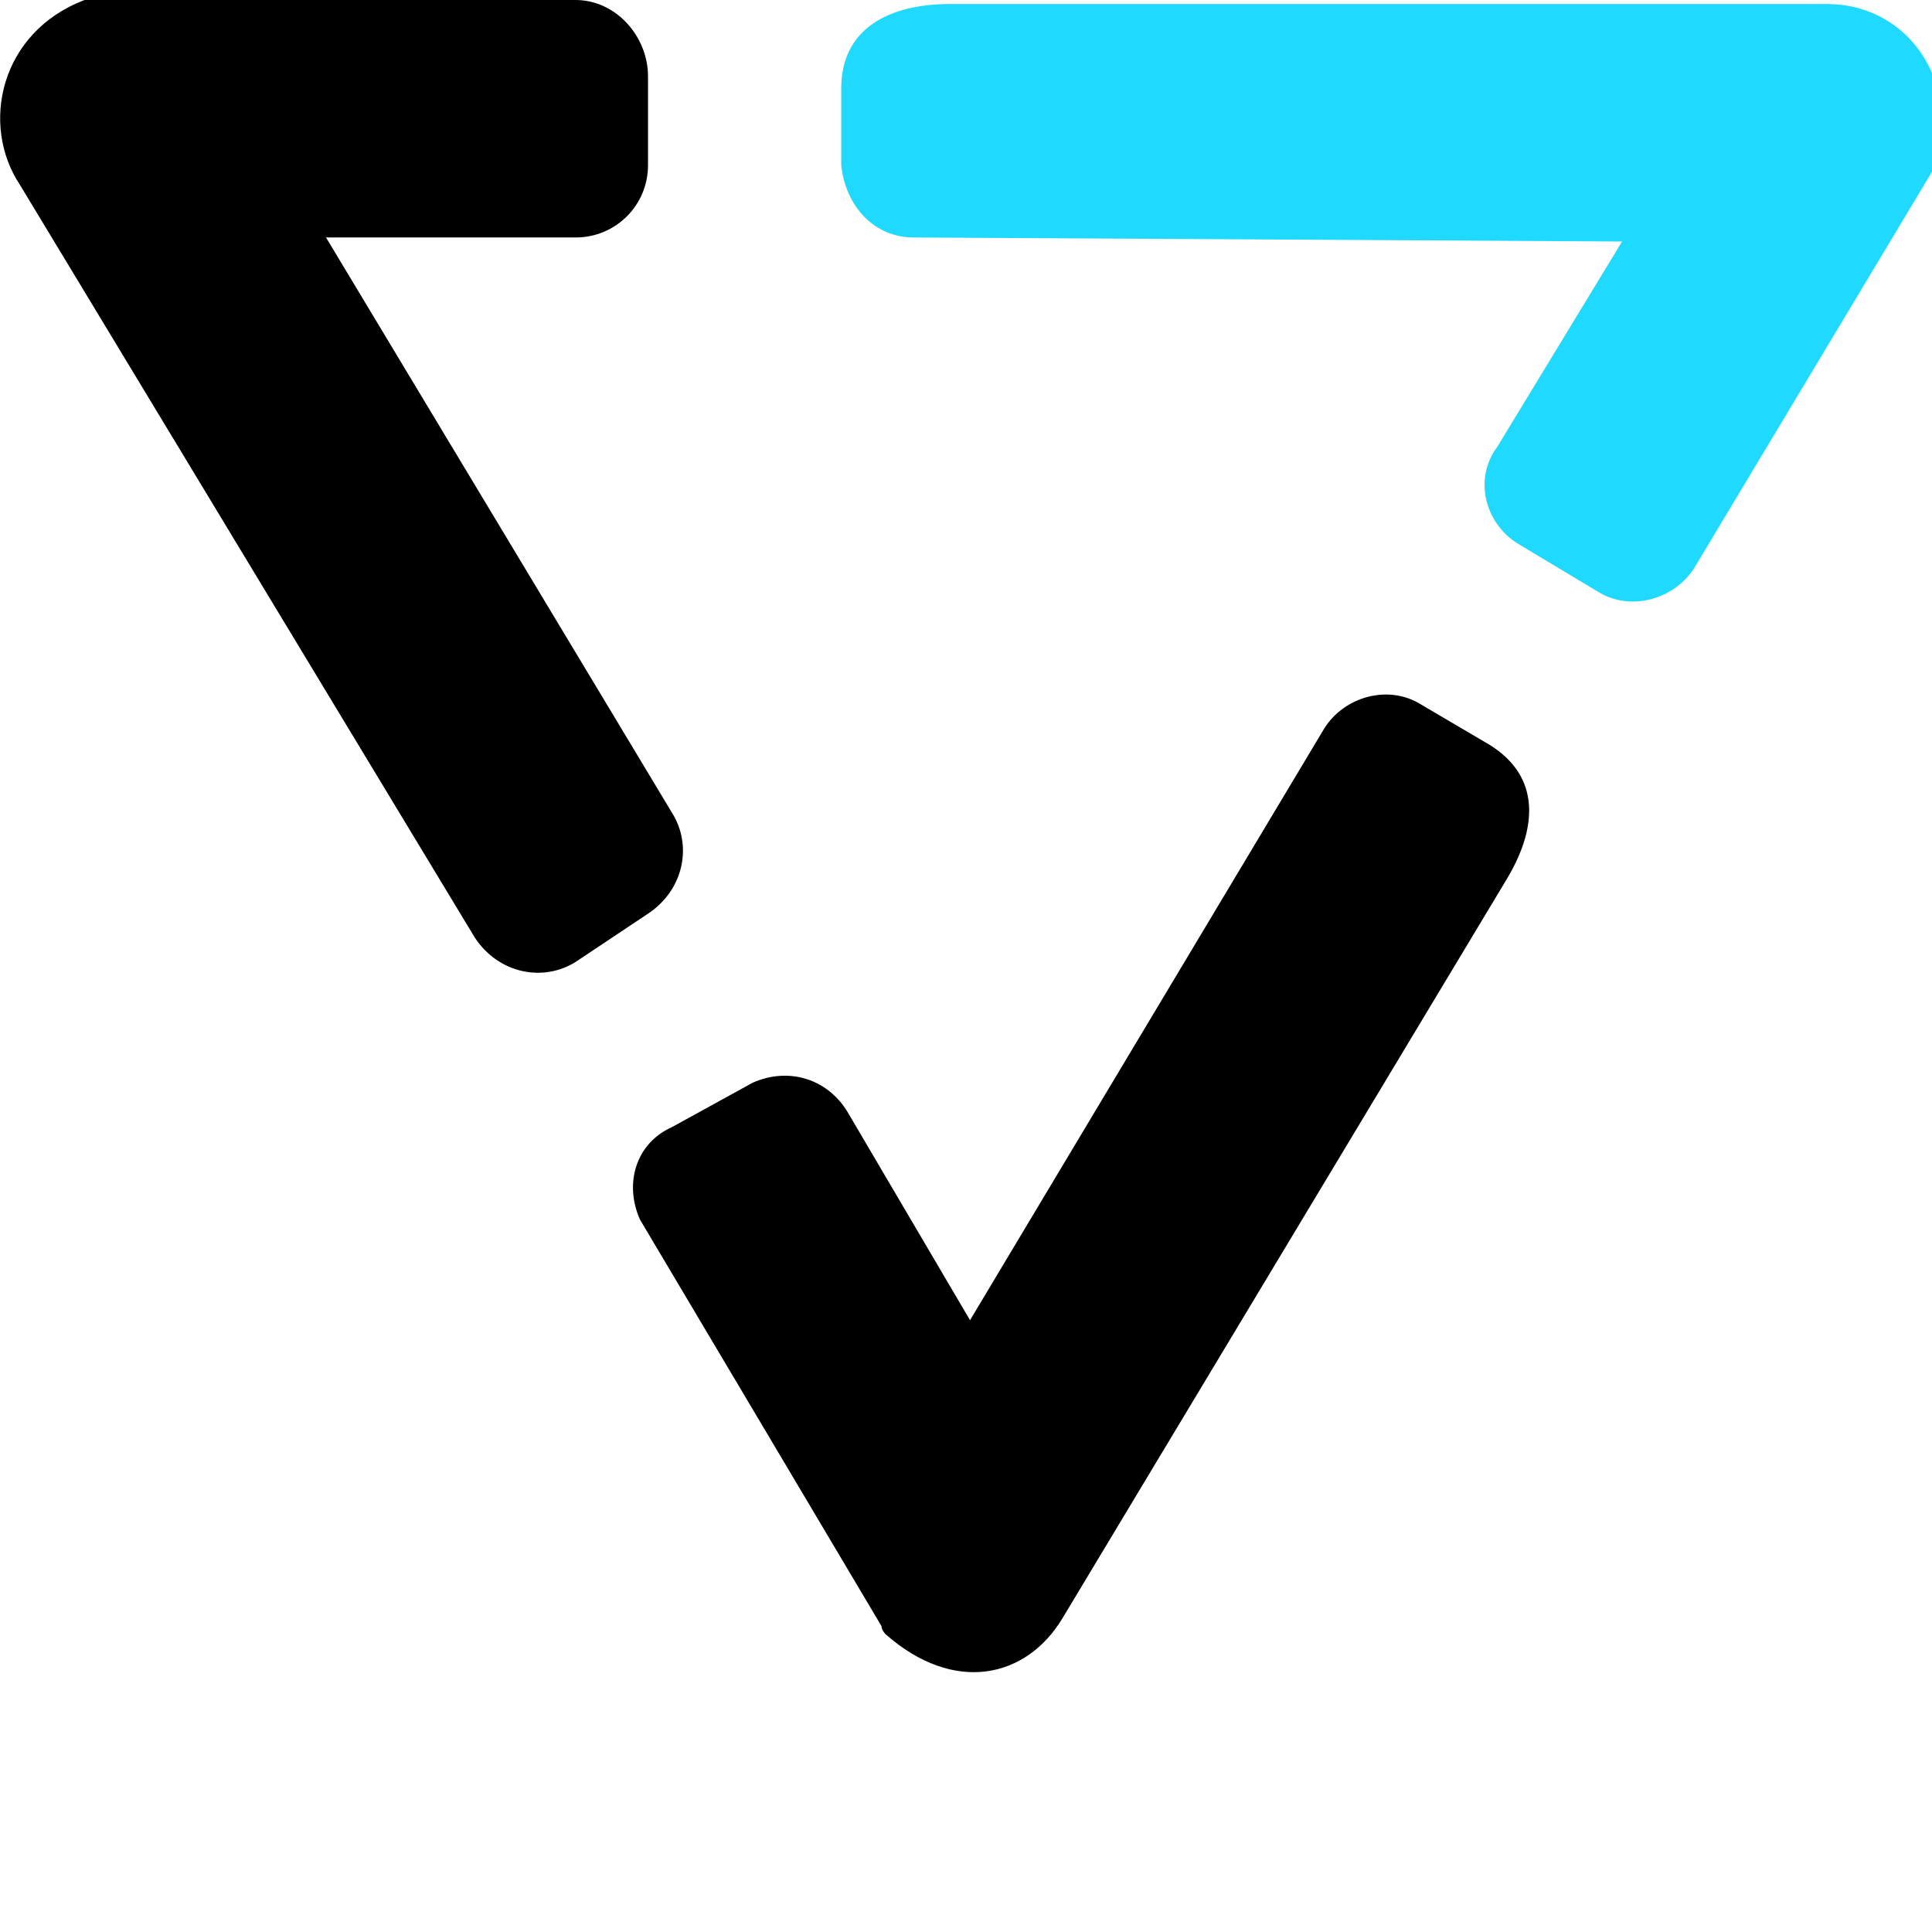 <svg id="sources/VAST"  xmlns="http://www.w3.org/2000/svg" viewBox="0 0 48 48" >
  <style type="text/css">
    .st0{fill:#1FD9FE;}
  </style>
  <g>
    <g>
      <path d="M14.3,23.9c-0.8,0.5-1.9,0.3-2.5-0.6L0.5,4.6C-0.5,3.1,0,0.8,2.1,0c0.1,0,0.1,0,0.2,0h12c1,0,1.8,0.9,1.8,1.9v2.2
			c0,1-0.8,1.8-1.8,1.8h-3H8.1l8.6,14.3c0.5,0.8,0.3,1.9-0.6,2.5L14.3,23.9z">
      </path>
      <path class="st0" d="M22.7,5.9c-1,0-1.7-0.8-1.8-1.8l0-1.9c0-1.5,1.2-2.1,2.7-2.1l21.8,0c1.8,0,3.2,1.6,2.8,3.8
			c0,0.1,0,0.1-0.1,0.2l-6,10c-0.5,0.8-1.6,1.1-2.4,0.6l-2-1.2c-0.8-0.5-1.1-1.6-0.5-2.4l3.1-5.1L22.7,5.9z">
      </path>
      <path d="M32.9,18.1c0.5-0.8,1.6-1.1,2.4-0.6l1.7,1c1.3,0.8,1.2,2.1,0.4,3.4l-11,18.3c-0.9,1.5-2.7,1.9-4.4,0.4
			c0,0-0.1-0.1-0.1-0.2l-6-10.1c-0.4-0.9-0.1-1.9,0.8-2.3l2-1.1c0.9-0.4,1.9-0.1,2.4,0.8l3,5.1L32.9,18.1z">
      </path>
    </g>
  </g>
</svg>
